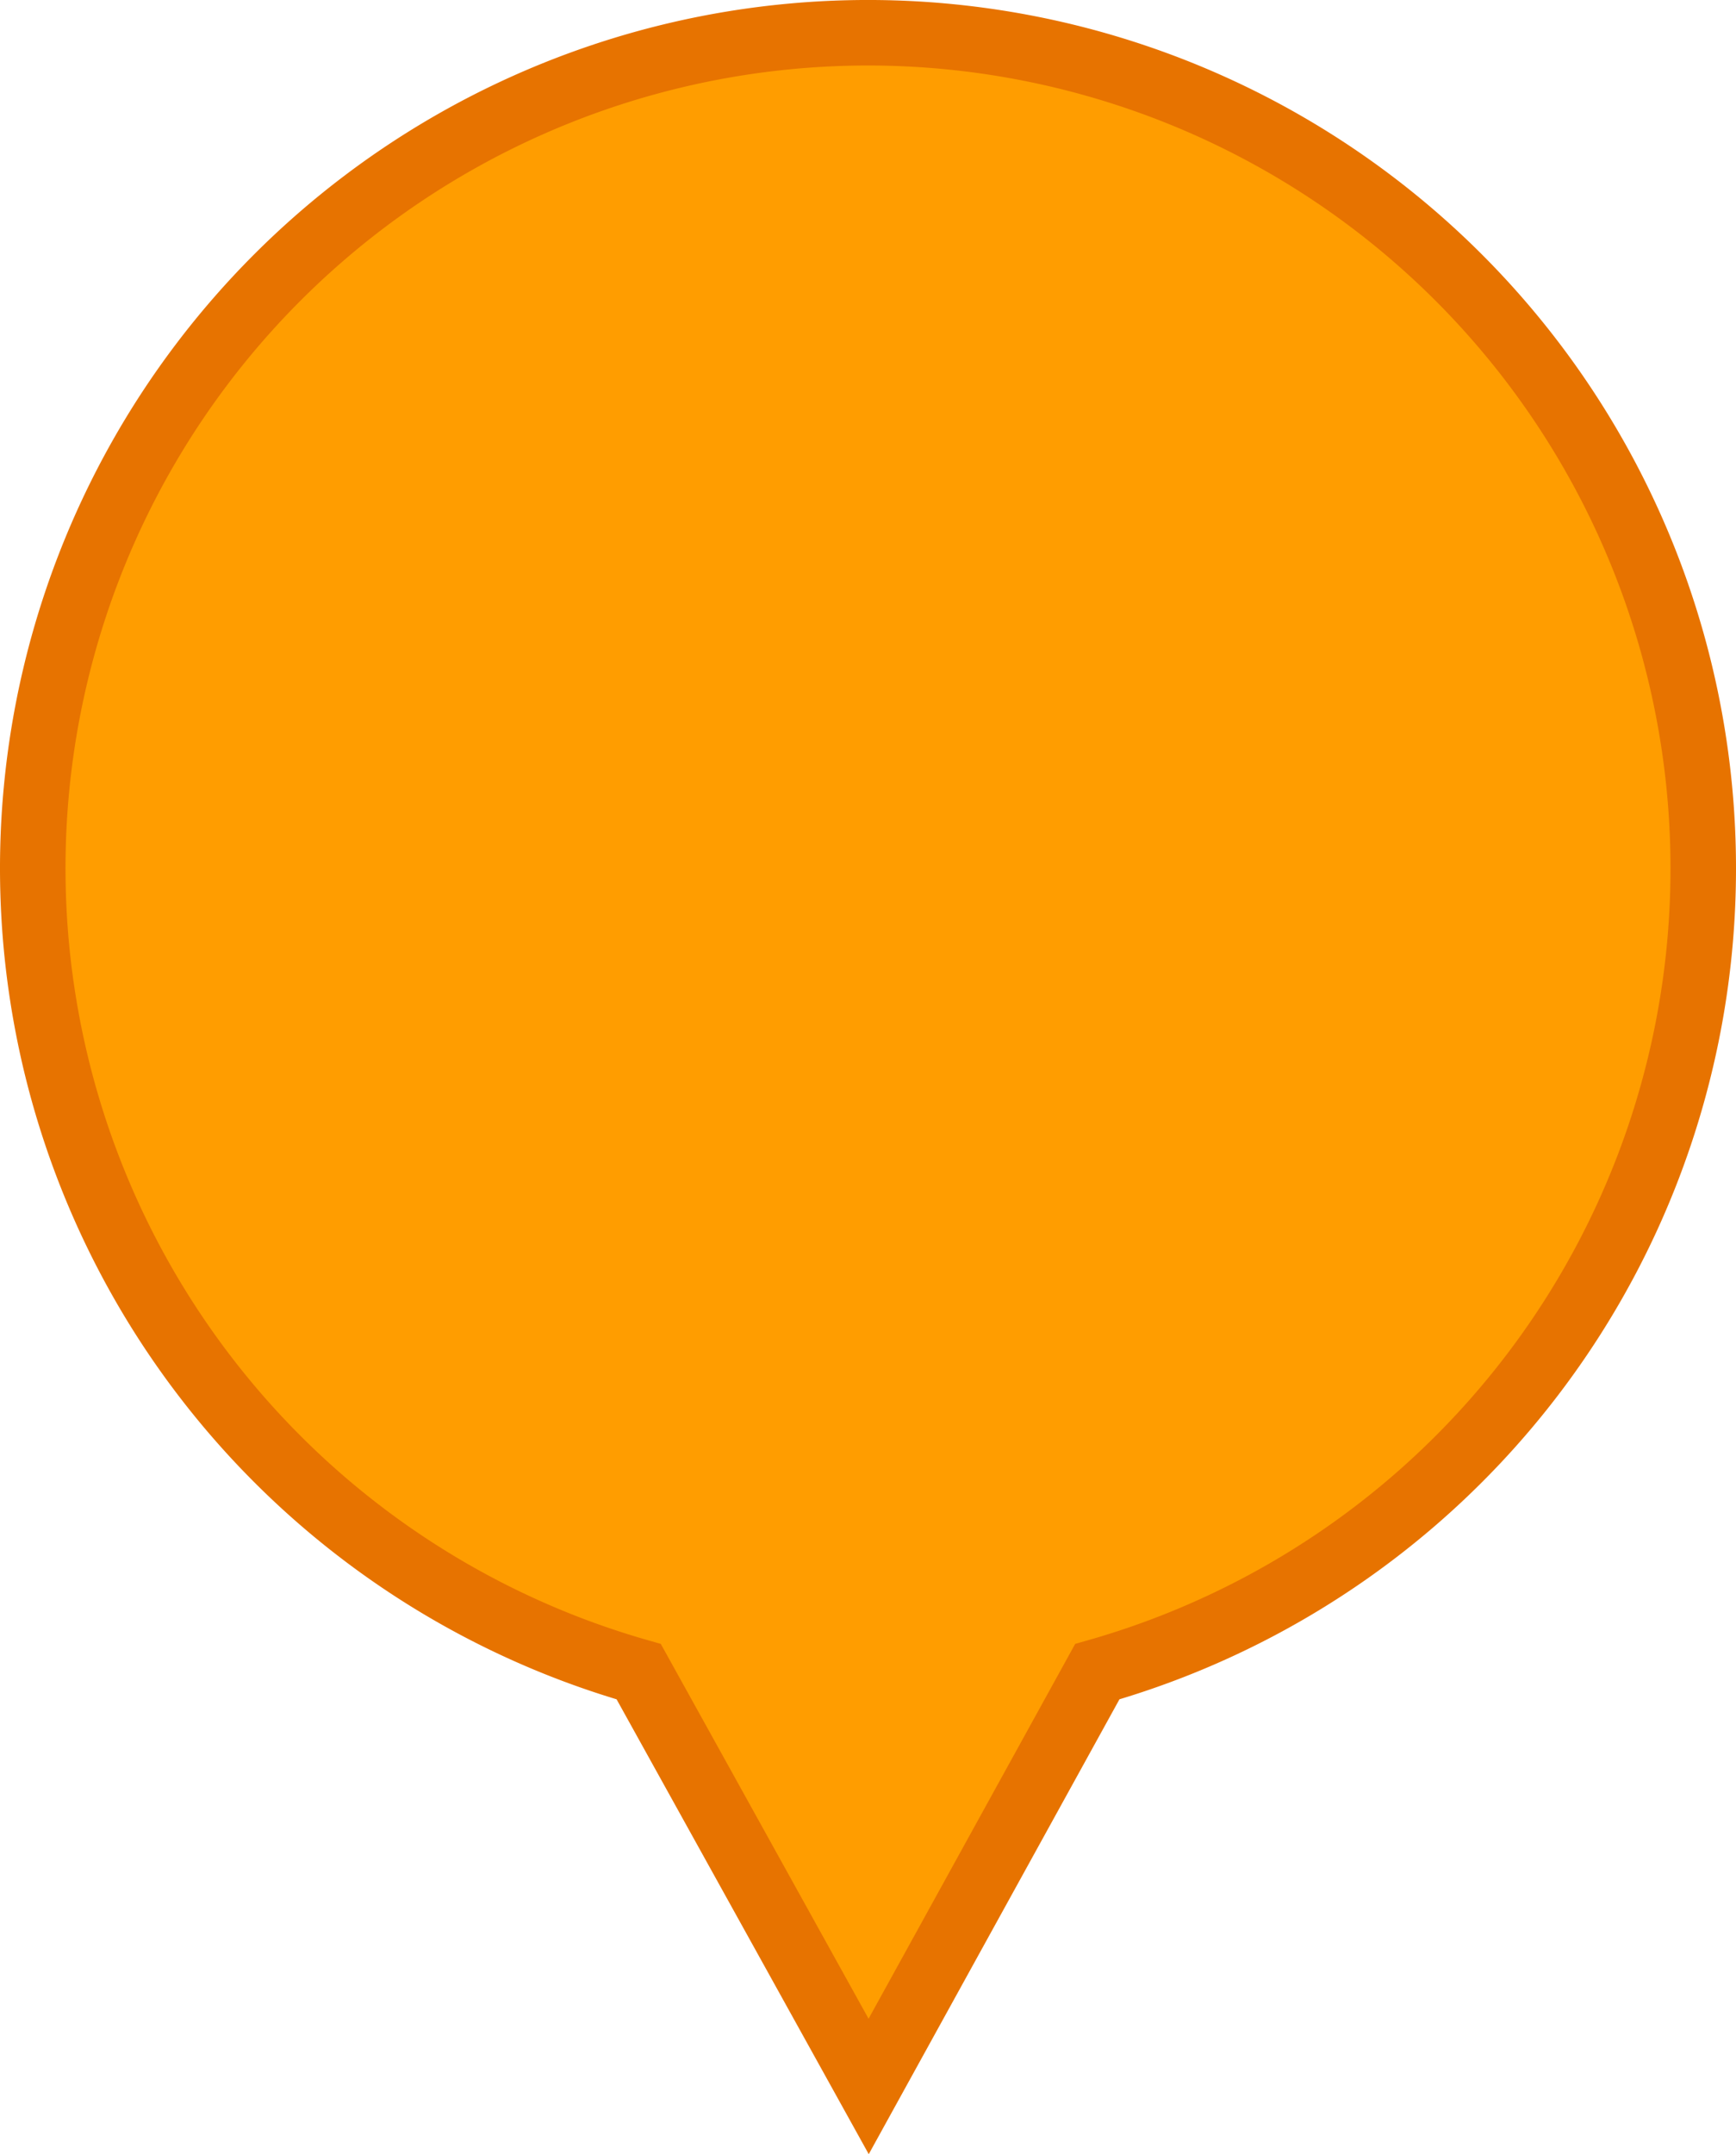 <svg xmlns="http://www.w3.org/2000/svg" width="26.5" height="32.87" viewBox="0 0 26.5 32.87"><defs><style>.a{fill:#ff9d00;stroke:#e77300;}</style></defs><title>marker2-1-visied</title><path class="a" d="M26.25,13.62A12.75,12.75,0,1,0,10,25.87l3.51,6.33L17,25.87A12.74,12.74,0,0,0,26.25,13.62Z" transform="translate(-0.25 -0.36)"/></svg>